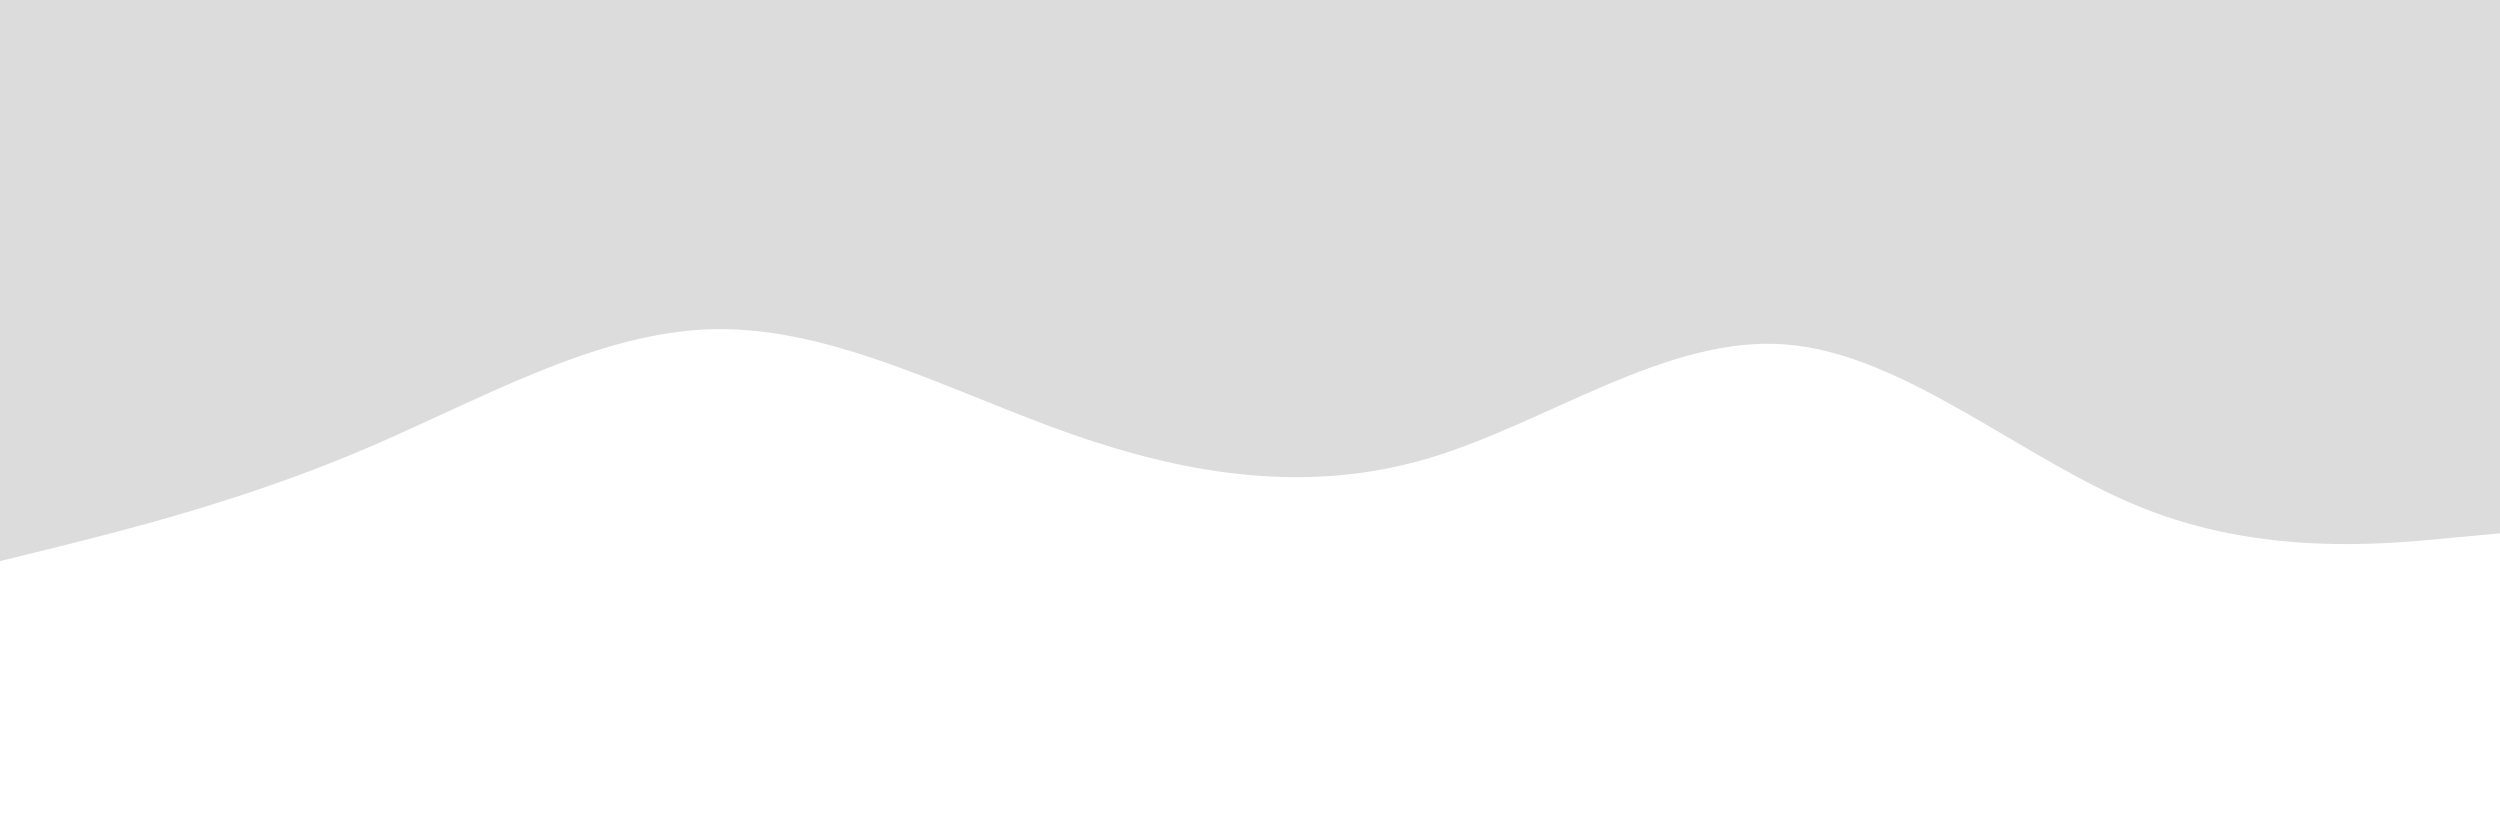 <svg id="visual" viewBox="0 0 900 300" width="900" height="300" xmlns="http://www.w3.org/2000/svg" xmlns:xlink="http://www.w3.org/1999/xlink" version="1.1"><path d="M0 202L21.5 196.7C43 191.3 86 180.7 128.8 162.7C171.7 144.7 214.3 119.3 257.2 118.5C300 117.7 343 141.3 385.8 156.3C428.7 171.3 471.3 177.7 514.2 165C557 152.3 600 120.7 642.8 124C685.7 127.3 728.3 165.7 771.2 182.8C814 200 857 196 878.5 194L900 192L900 0L878.5 0C857 0 814 0 771.2 0C728.3 0 685.7 0 642.8 0C600 0 557 0 514.2 0C471.3 0 428.7 0 385.8 0C343 0 300 0 257.2 0C214.3 0 171.7 0 128.8 0C86 0 43 0 21.5 0L0 0Z" fill="#DCDCDC" stroke-linecap="round" stroke-linejoin="miter"></path></svg>